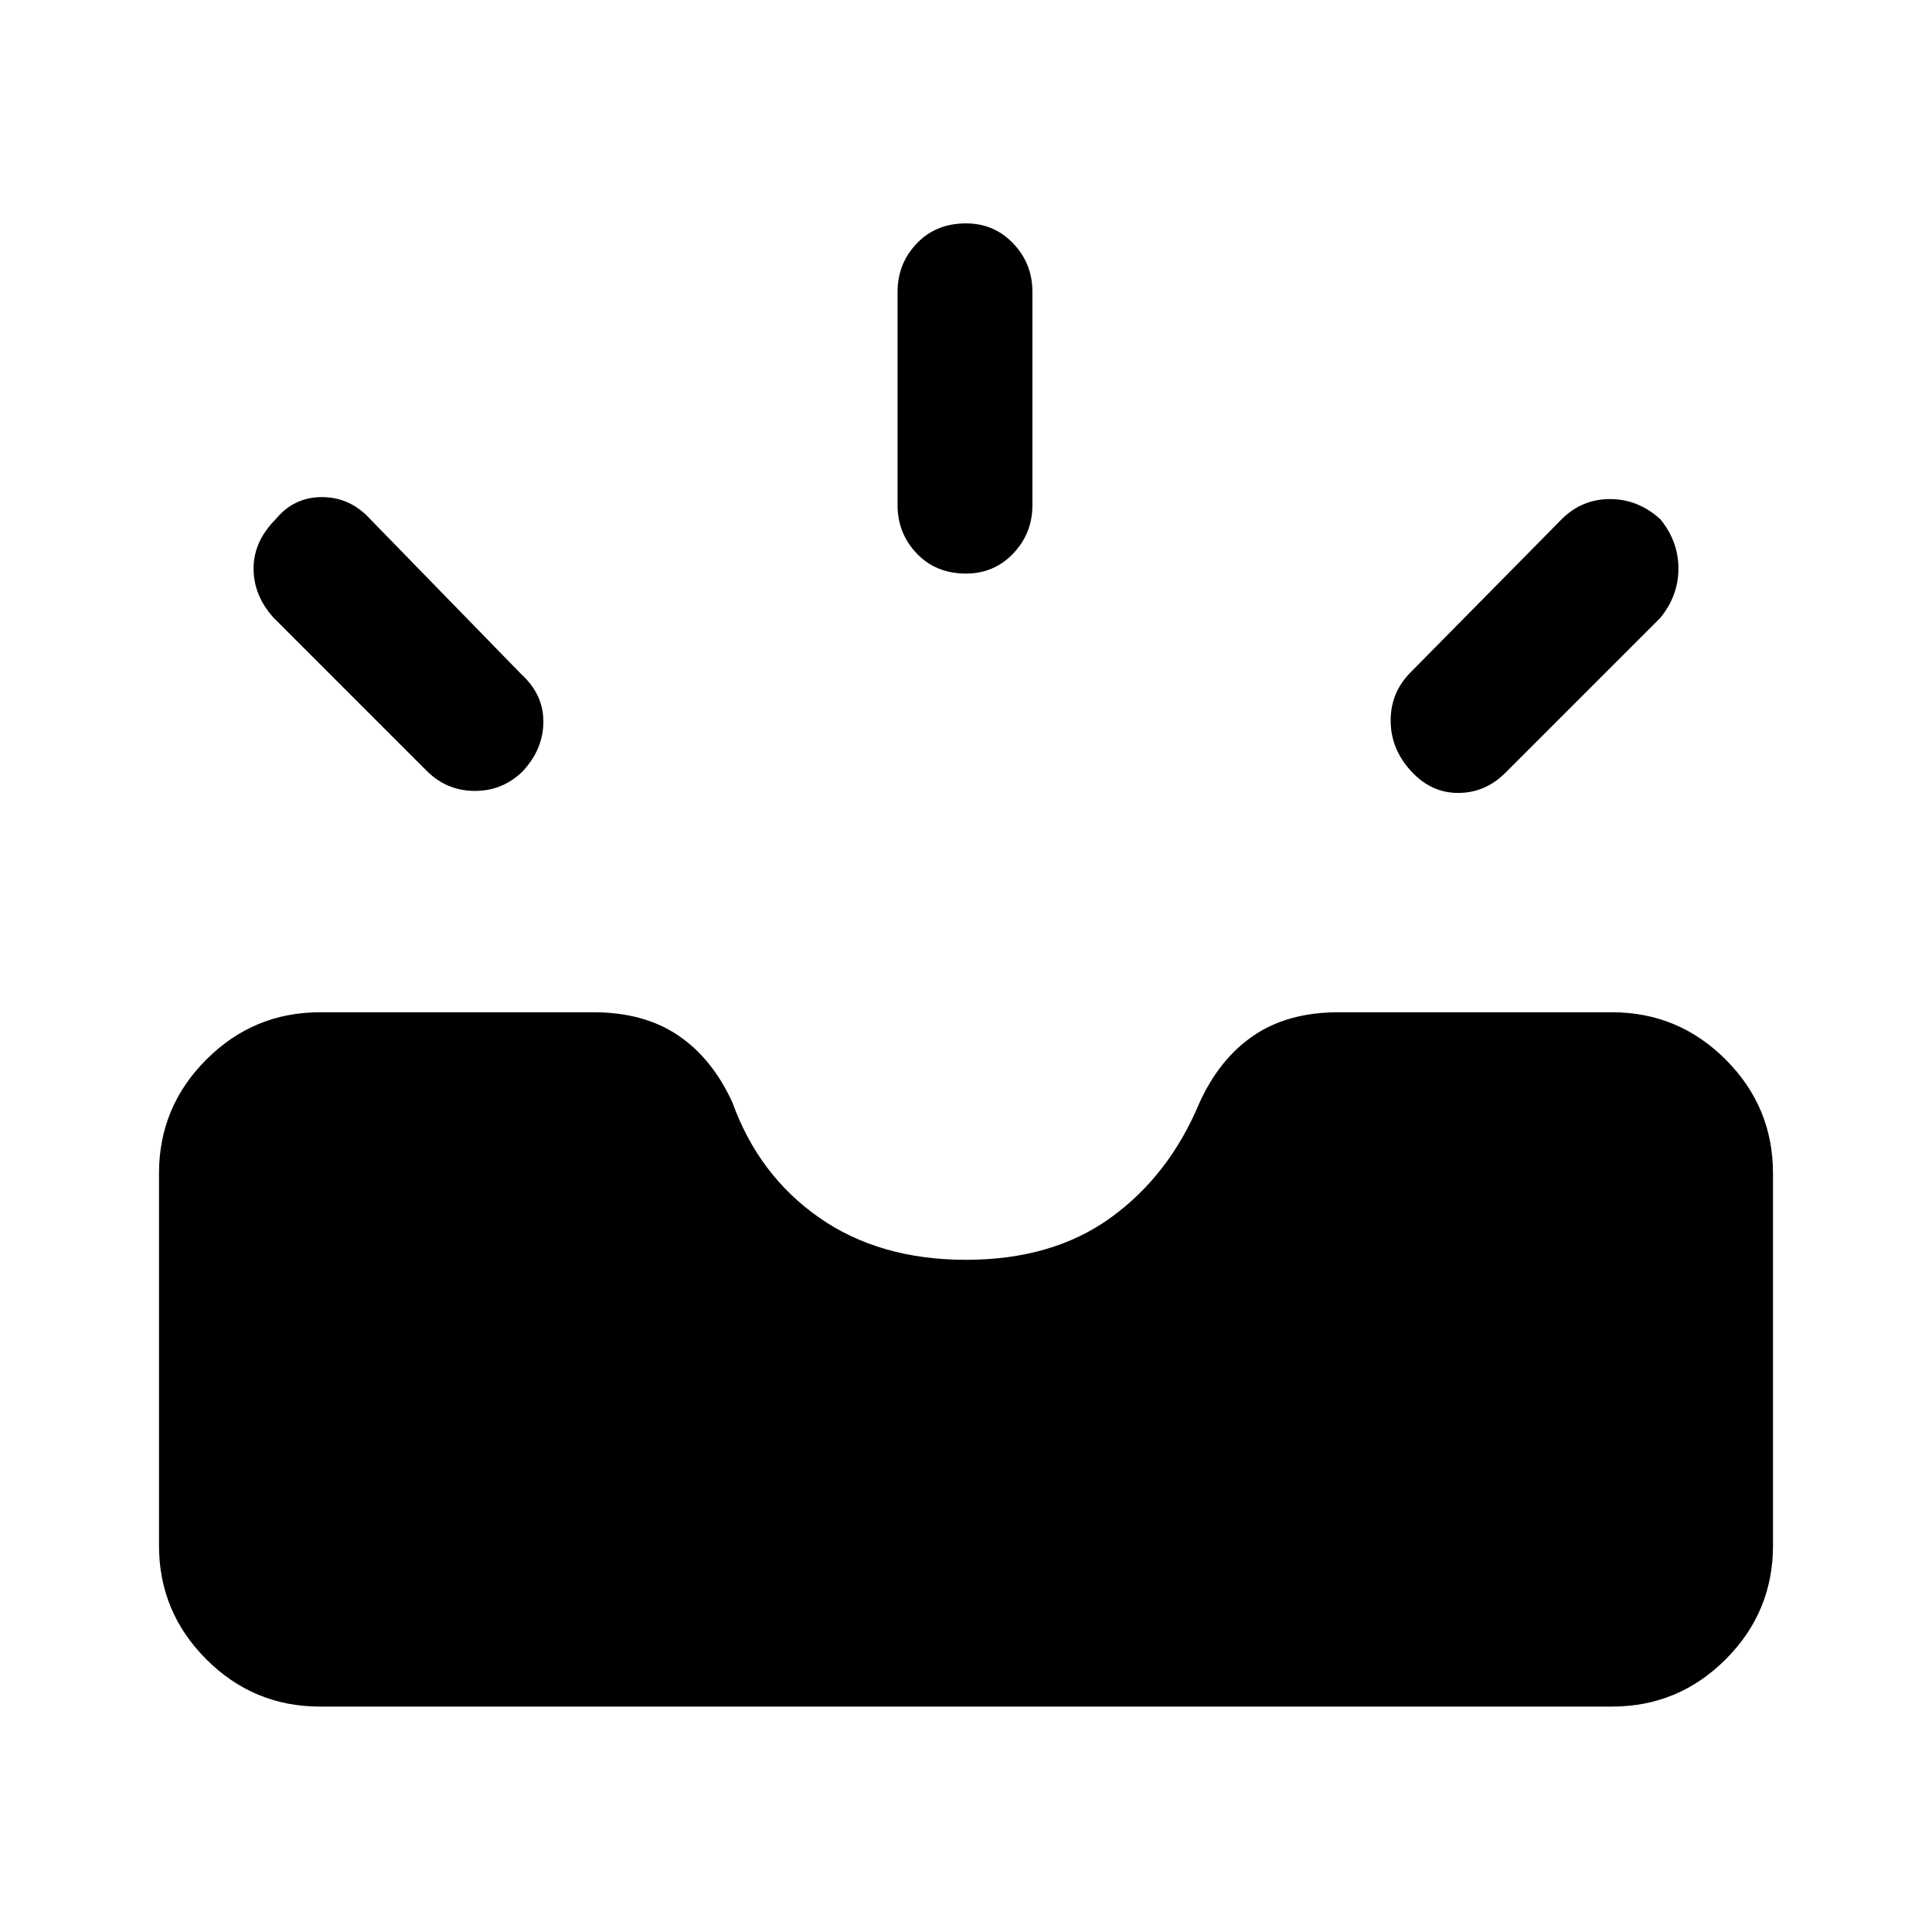 <svg xmlns="http://www.w3.org/2000/svg" height="40" width="40"><path d="M29.208 15.958Q28.792 15.5 28.792 14.917Q28.792 14.333 29.208 13.917L32.333 10.75Q32.75 10.333 33.333 10.333Q33.917 10.333 34.375 10.75Q34.75 11.208 34.75 11.771Q34.75 12.333 34.375 12.792L31.167 16Q30.75 16.417 30.188 16.417Q29.625 16.417 29.208 15.958ZM20 11.875Q19.375 11.875 18.979 11.458Q18.583 11.042 18.583 10.458V6.042Q18.583 5.458 18.979 5.042Q19.375 4.625 20 4.625Q20.583 4.625 20.979 5.042Q21.375 5.458 21.375 6.042V10.458Q21.375 11.042 20.979 11.458Q20.583 11.875 20 11.875ZM8.833 15.958 5.667 12.792Q5.25 12.333 5.25 11.771Q5.25 11.208 5.708 10.75Q6.083 10.292 6.667 10.292Q7.25 10.292 7.667 10.75L10.792 13.958Q11.25 14.375 11.25 14.938Q11.25 15.5 10.833 15.958Q10.417 16.375 9.833 16.375Q9.25 16.375 8.833 15.958ZM6.625 35.333Q5.25 35.333 4.271 34.354Q3.292 33.375 3.292 32V24.292Q3.292 22.917 4.271 21.938Q5.25 20.958 6.625 20.958H12.292Q13.333 20.958 14.042 21.438Q14.75 21.917 15.167 22.833Q15.708 24.333 16.958 25.208Q18.208 26.083 20 26.083Q21.792 26.083 23 25.208Q24.208 24.333 24.833 22.833Q25.25 21.917 25.958 21.438Q26.667 20.958 27.708 20.958H33.375Q34.75 20.958 35.729 21.938Q36.708 22.917 36.708 24.292V32Q36.708 33.375 35.729 34.354Q34.75 35.333 33.375 35.333Z"/></svg>